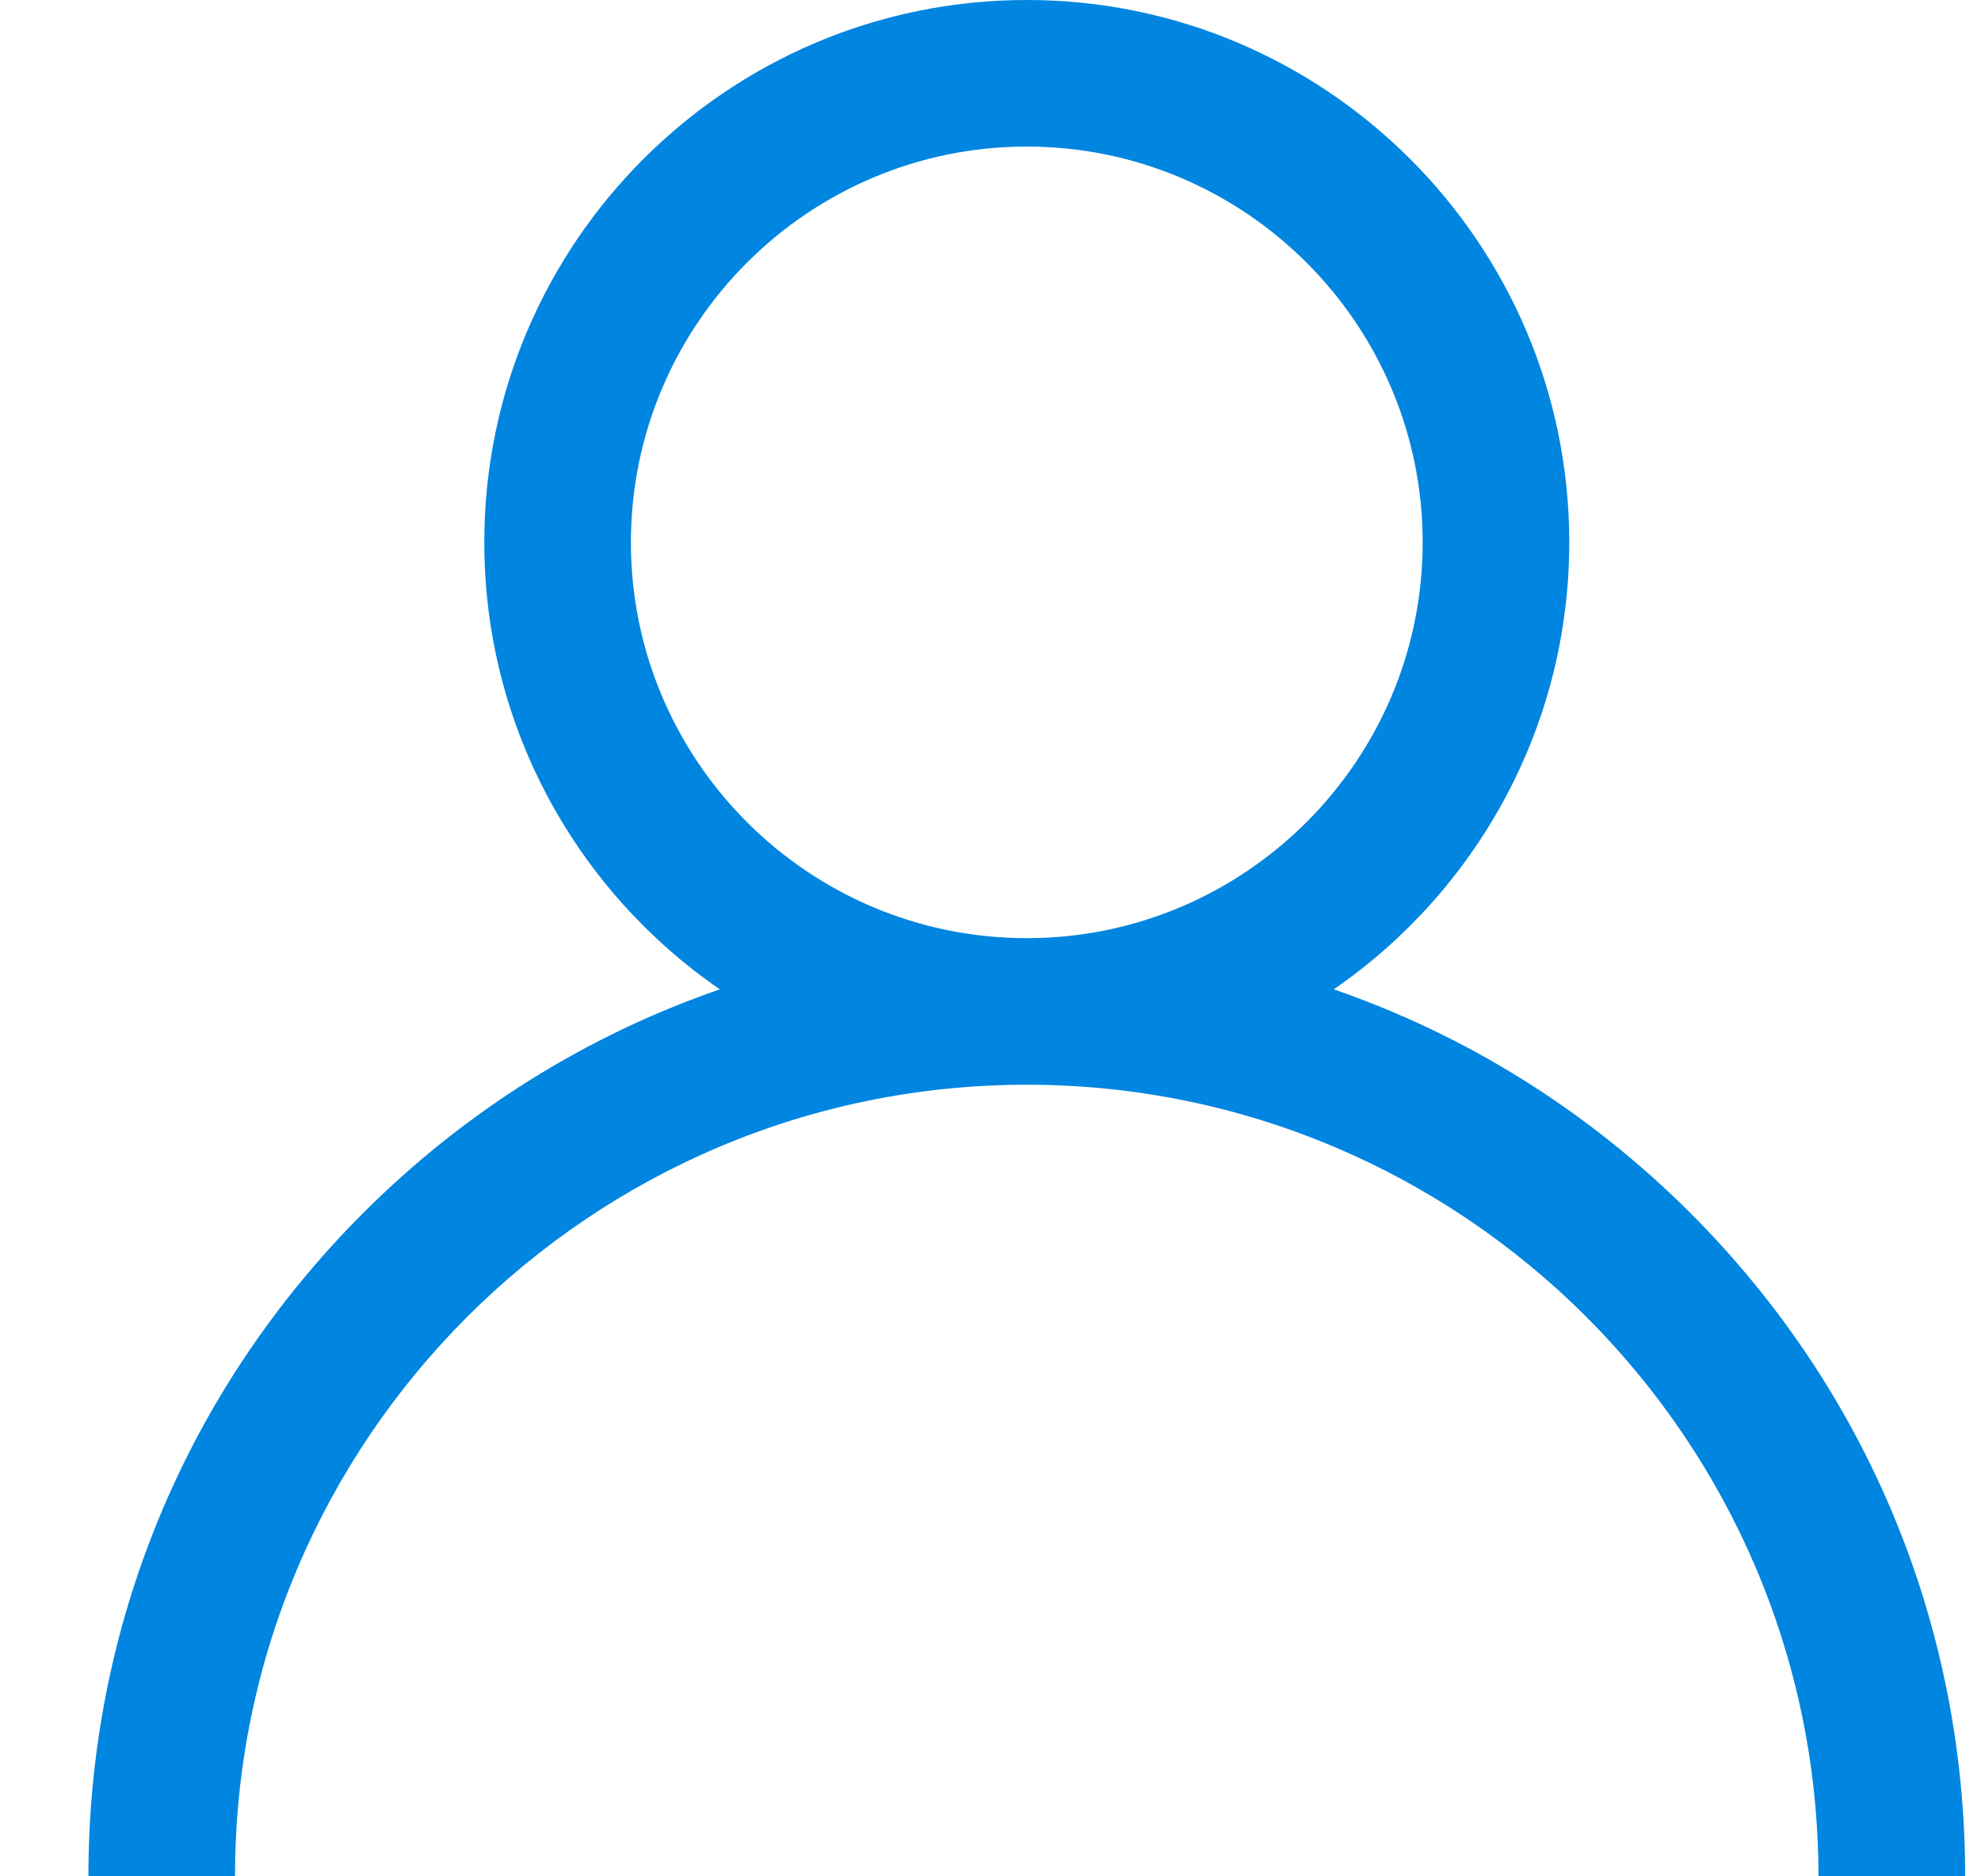<svg width="19" height="18" viewBox="0 0 19 18" fill="none" xmlns="http://www.w3.org/2000/svg">
<g clip-path="url(#clip0_25265_68657)">
<path d="M16.212 11.636C15.231 10.656 14.065 9.93 12.792 9.491C14.155 8.552 15.051 6.98 15.051 5.203C15.051 2.334 12.717 0 9.848 0C6.979 0 4.645 2.334 4.645 5.203C4.645 6.98 5.54 8.552 6.904 9.491C5.631 9.93 4.464 10.656 3.484 11.636C1.784 13.336 0.848 15.596 0.848 18H2.254C2.254 13.813 5.66 10.406 9.848 10.406C14.035 10.406 17.441 13.813 17.441 18H18.848C18.848 15.596 17.912 13.336 16.212 11.636ZM9.848 9C7.754 9 6.051 7.297 6.051 5.203C6.051 3.11 7.754 1.406 9.848 1.406C11.941 1.406 13.645 3.11 13.645 5.203C13.645 7.297 11.941 9 9.848 9Z" fill="#0085E0"/>
</g>
<defs>
<clipPath id="clip0_25265_68657">
<rect width="18" height="18" fill="white" transform="translate(0.848)"/>
</clipPath>
</defs>
</svg>
